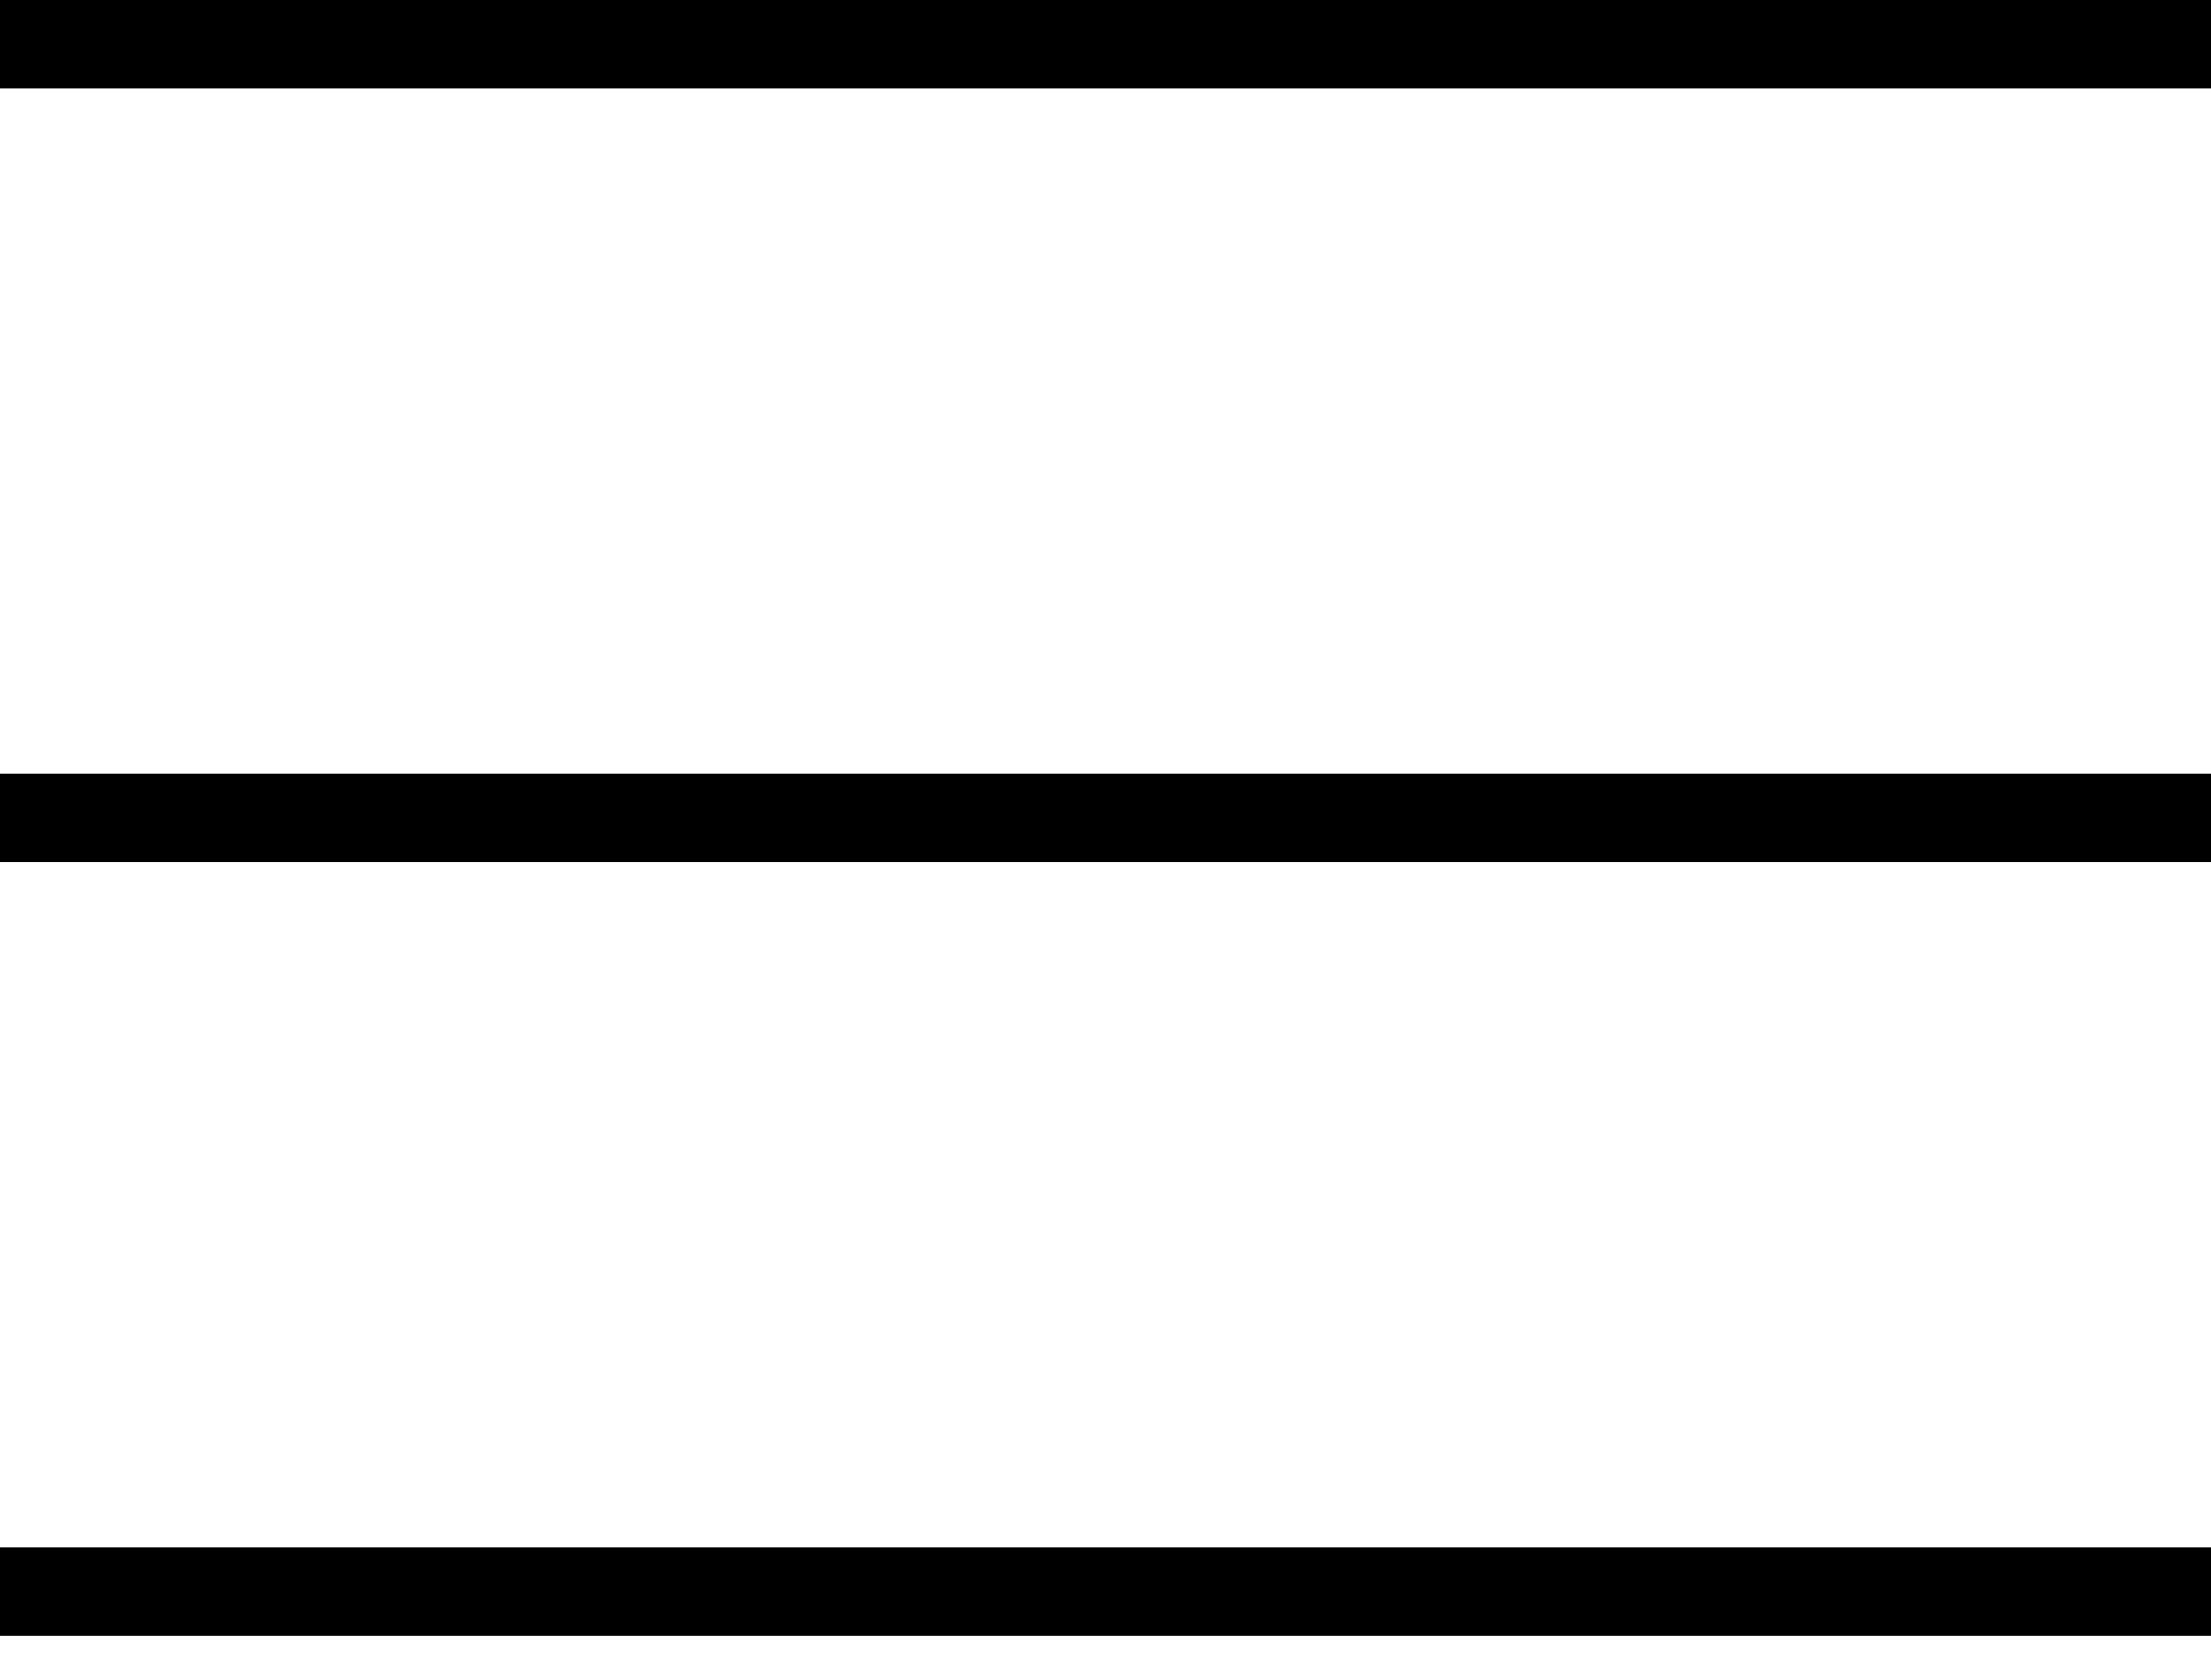 <svg width="25" height="19" viewBox="0 0 25 19" fill="none" xmlns="http://www.w3.org/2000/svg">
<line y1="0.5" x2="25" y2="0.5" stroke="black"/>
<line y1="9.25" x2="25" y2="9.25" stroke="black"/>
<line y1="18" x2="25" y2="18" stroke="black"/>
</svg>
